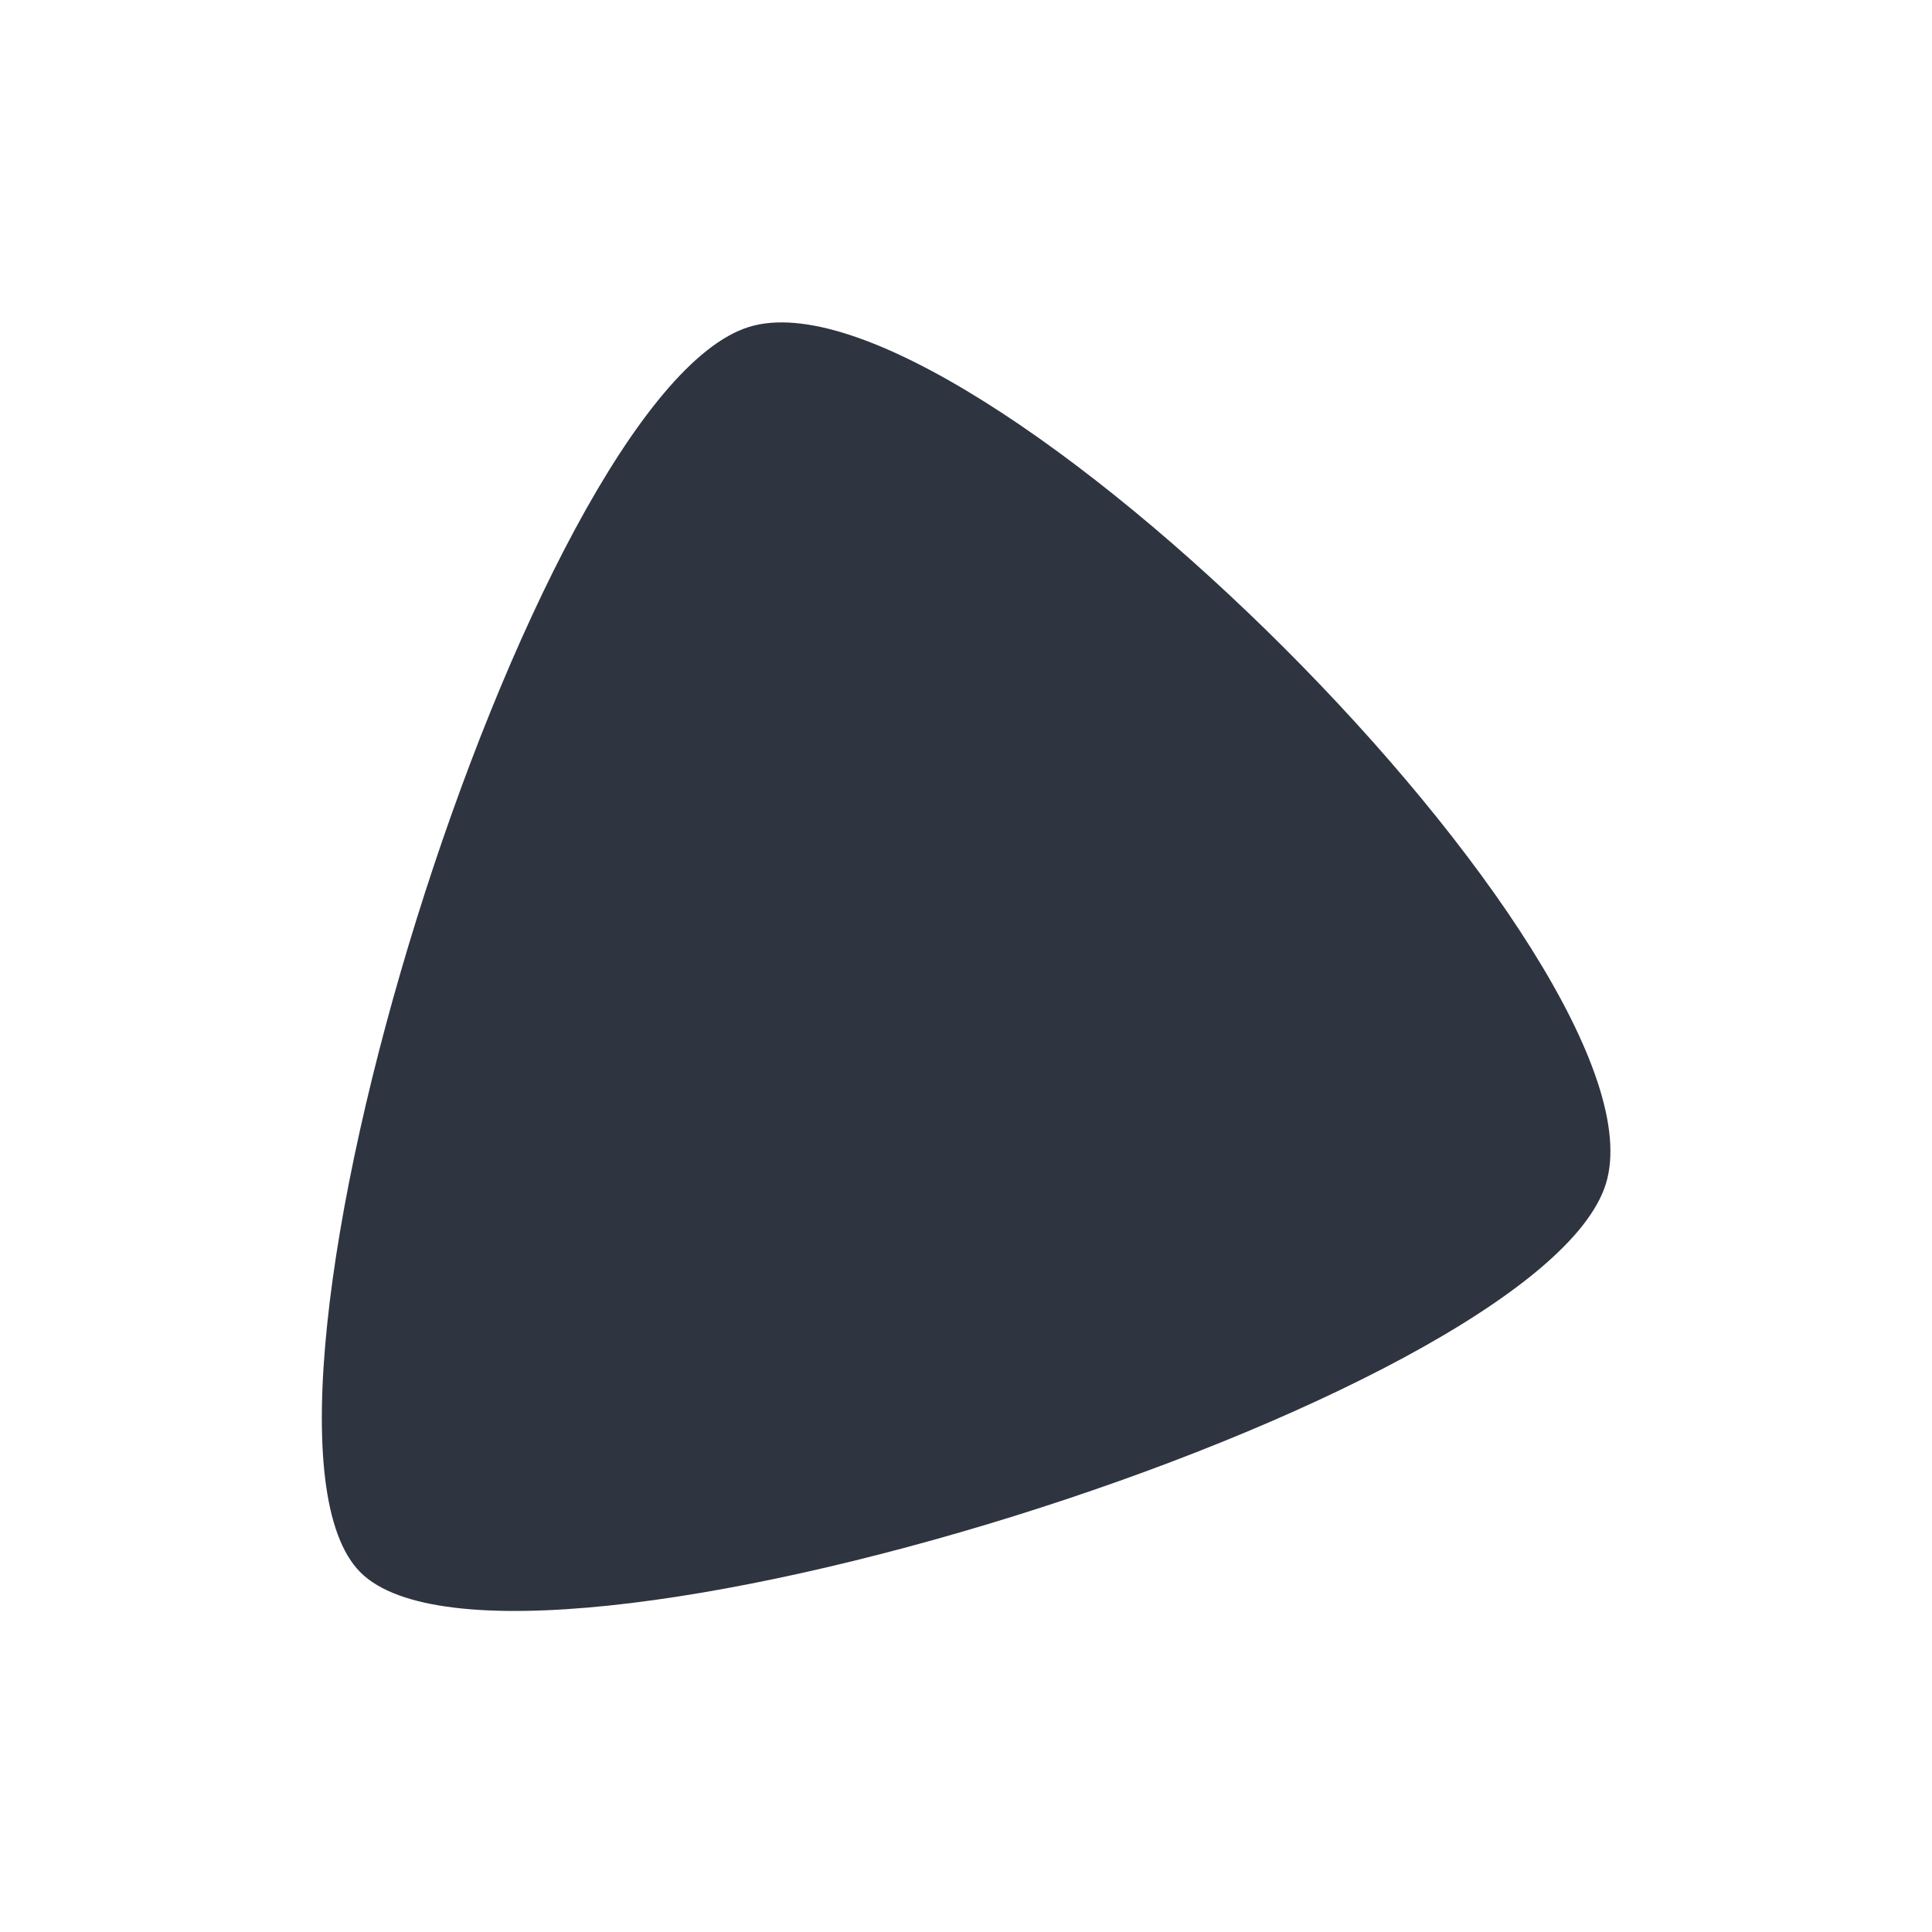 <svg viewBox="0 0 24 24" xmlns="http://www.w3.org/2000/svg">
 <path transform="matrix(.646 .646 -.711 .711 11.03 -1.232)" d="m11 19.21c-2.884 0-9.682-11.774-8.24-14.272s15.04-2.498 16.48 0c1.442 2.498-5.356 14.272-8.24 14.272z" fill="#2e3440" stroke-linejoin="round" stroke-opacity=".347" stroke-width="2"/>
</svg>
